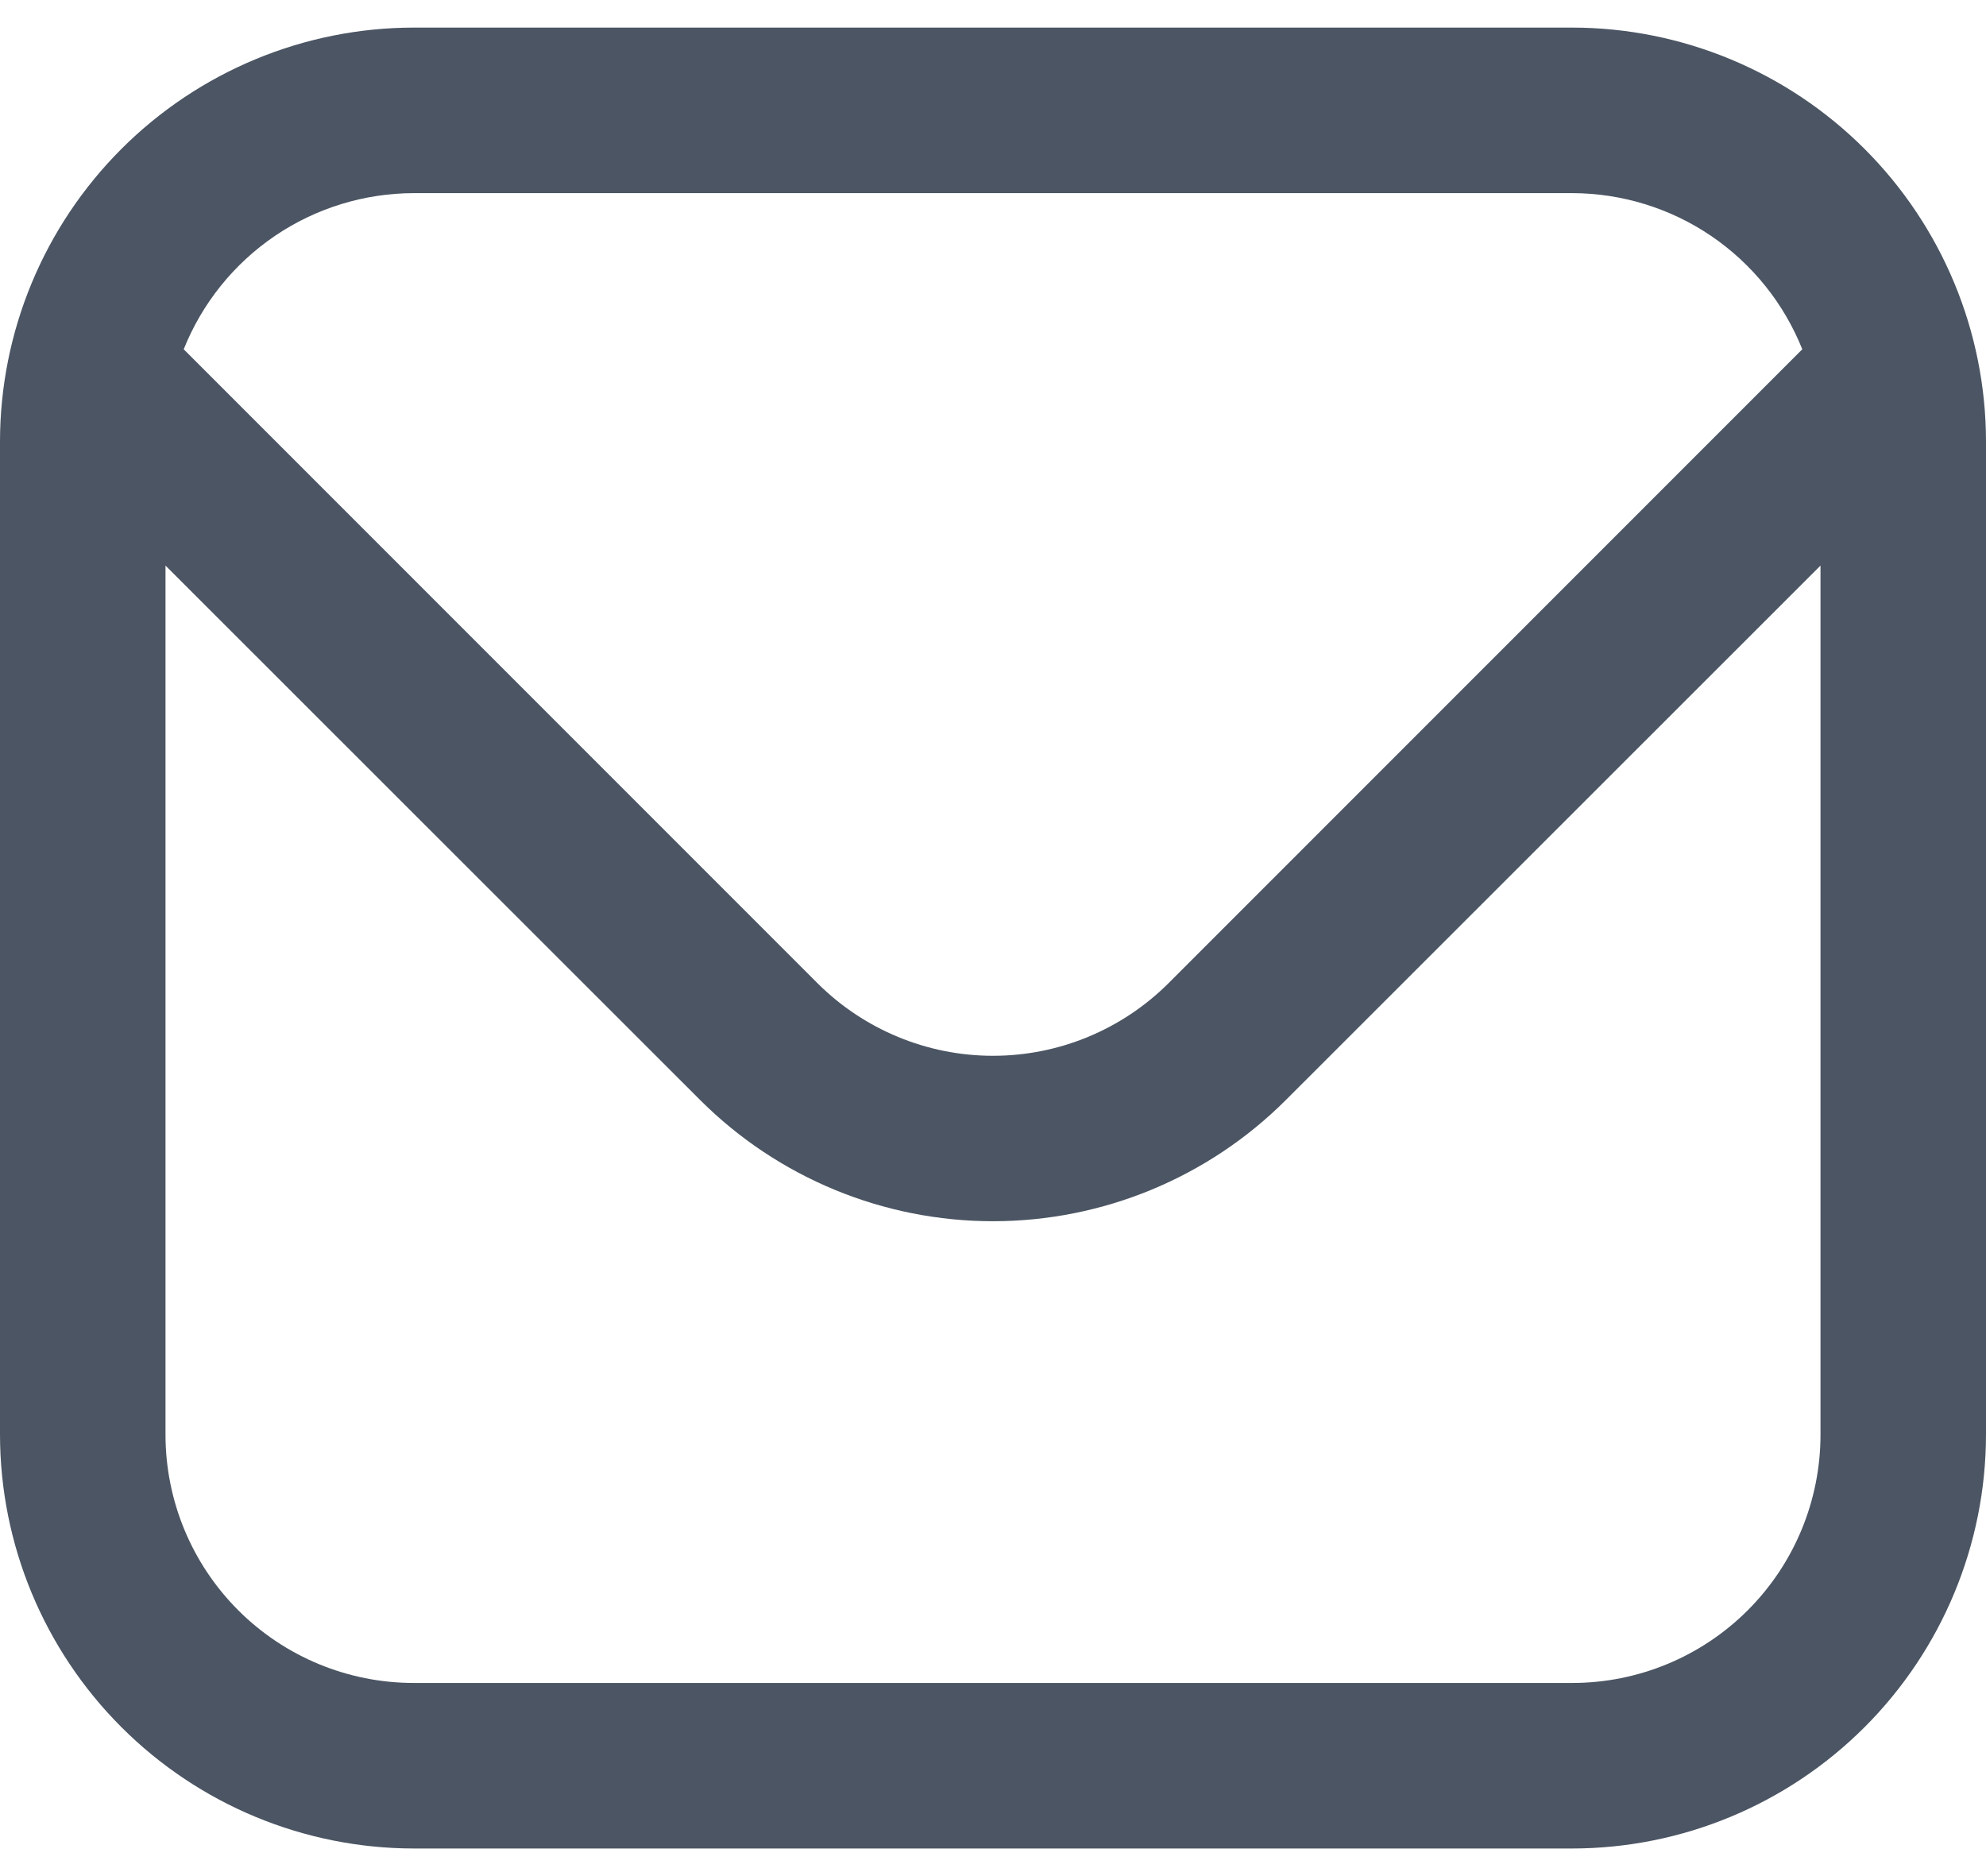 <svg width="18" height="17" viewBox="0 0 18 17" fill="none" xmlns="http://www.w3.org/2000/svg">
<path d="M14.25 0.25H3.75C2.756 0.251 1.803 0.647 1.1 1.35C0.397 2.053 0.001 3.006 0 4L0 13C0.001 13.994 0.397 14.947 1.1 15.65C1.803 16.353 2.756 16.749 3.75 16.75H14.25C15.244 16.749 16.197 16.353 16.9 15.65C17.603 14.947 17.999 13.994 18 13V4C17.999 3.006 17.603 2.053 16.9 1.35C16.197 0.647 15.244 0.251 14.25 0.25ZM3.75 1.75H14.25C14.699 1.751 15.138 1.886 15.509 2.138C15.881 2.391 16.168 2.748 16.335 3.165L10.591 8.909C10.169 9.33 9.597 9.567 9 9.567C8.403 9.567 7.831 9.33 7.409 8.909L1.665 3.165C1.832 2.748 2.119 2.391 2.491 2.138C2.862 1.886 3.301 1.751 3.75 1.75ZM14.25 15.25H3.75C3.153 15.25 2.581 15.013 2.159 14.591C1.737 14.169 1.5 13.597 1.5 13V5.125L6.348 9.97C7.052 10.672 8.006 11.066 9 11.066C9.994 11.066 10.948 10.672 11.652 9.97L16.5 5.125V13C16.5 13.597 16.263 14.169 15.841 14.591C15.419 15.013 14.847 15.25 14.25 15.25Z" fill="#4B5563"/>
</svg>
